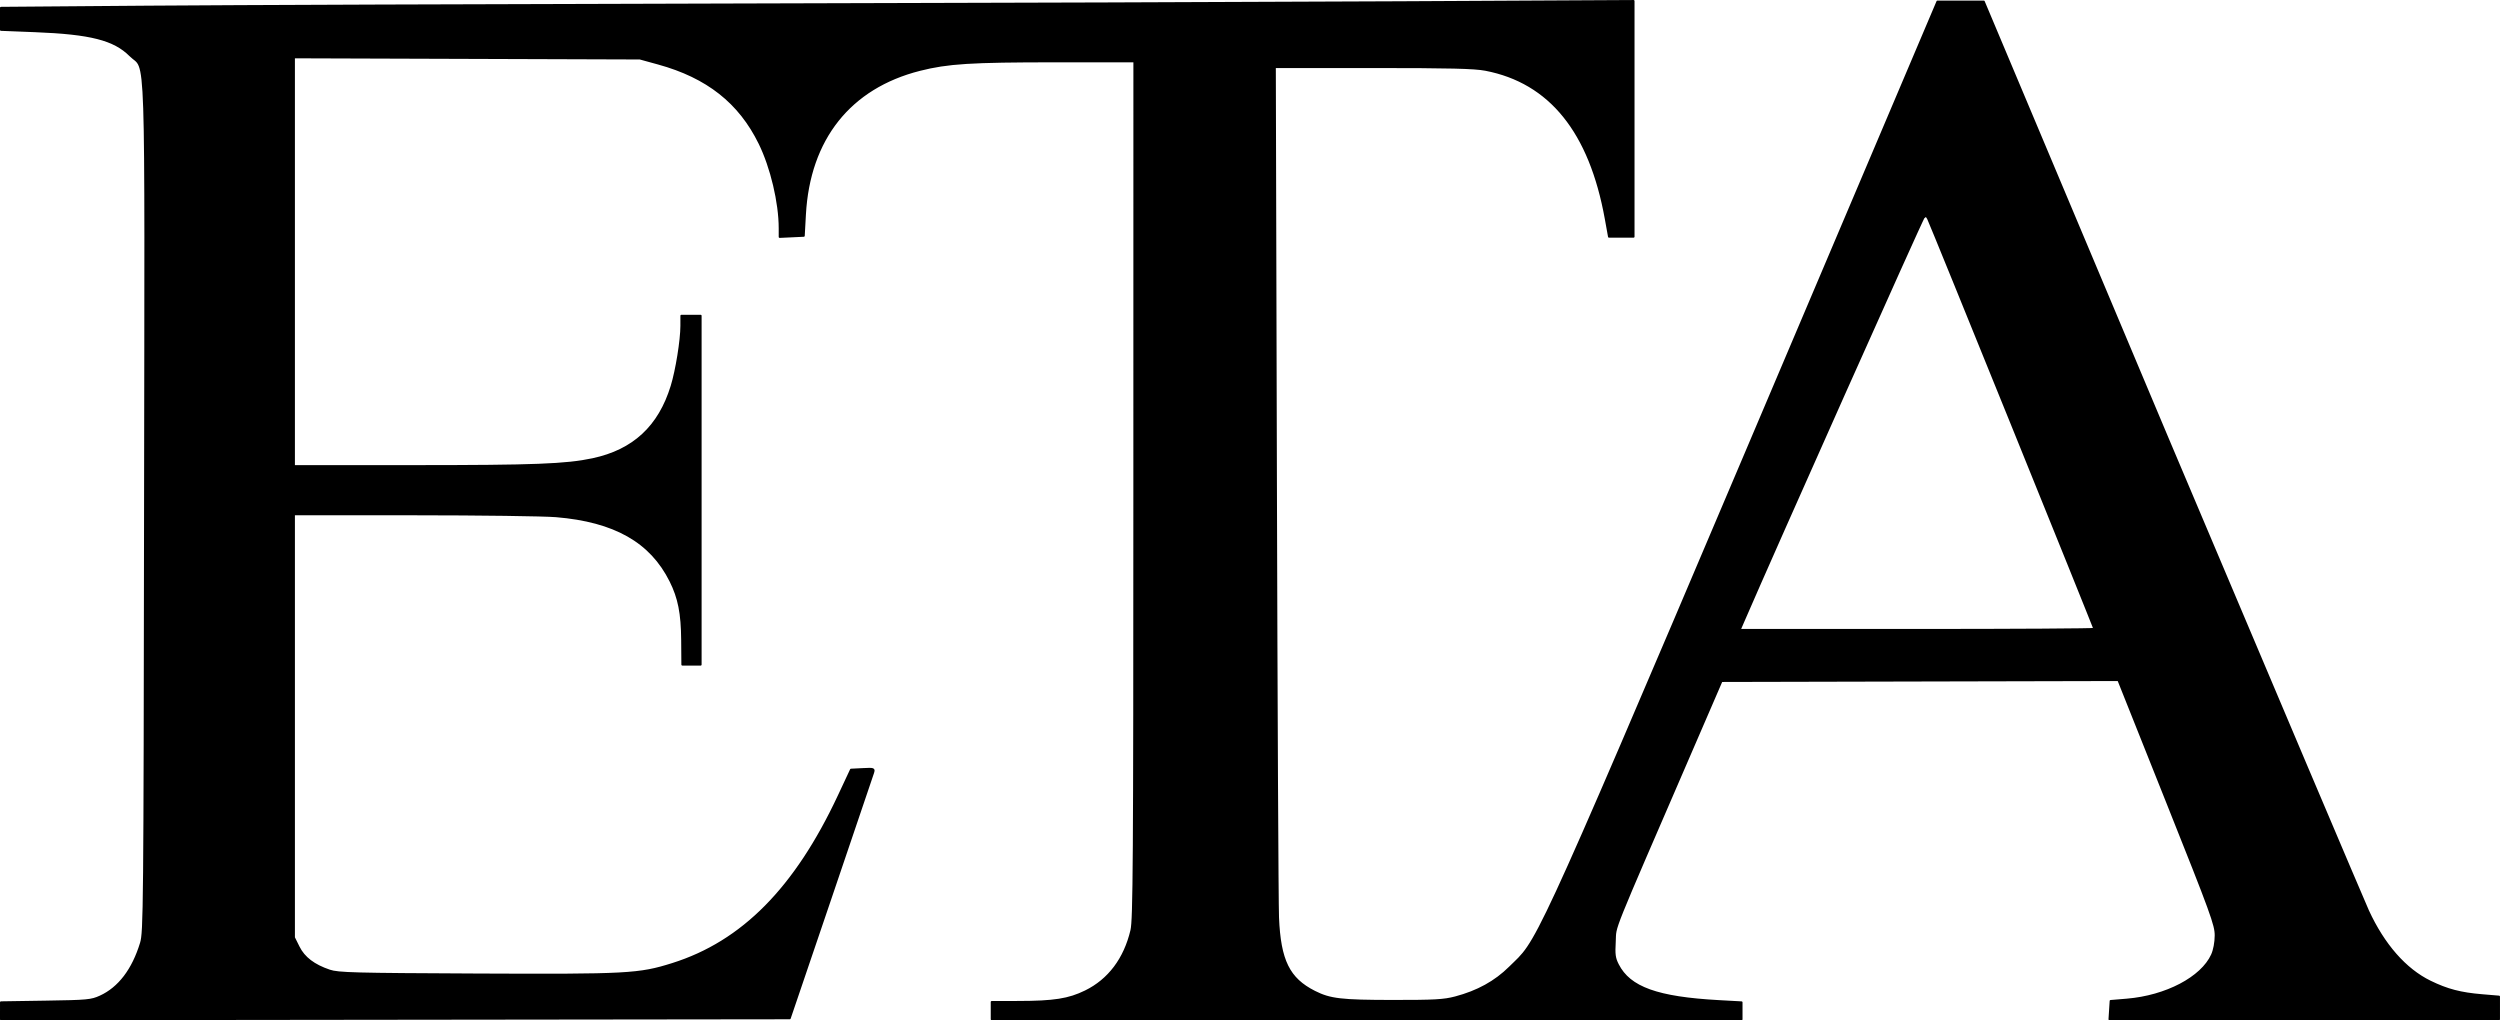 <?xml version="1.0" encoding="UTF-8" standalone="no"?>
<!-- Created with Inkscape (http://www.inkscape.org/) -->

<svg
   xmlns:dc="http://purl.org/dc/elements/1.1/"
   xmlns:cc="http://creativecommons.org/ns#"
   xmlns:rdf="http://www.w3.org/1999/02/22-rdf-syntax-ns#"
   xmlns:svg="http://www.w3.org/2000/svg"
   xmlns="http://www.w3.org/2000/svg"
   xmlns:sodipodi="http://sodipodi.sourceforge.net/DTD/sodipodi-0.dtd"
   xmlns:inkscape="http://www.inkscape.org/namespaces/inkscape"
   width="128.39mm"
   height="52.395mm"
   viewBox="0 0 128.39 52.395"
   version="1.1"
   id="svg1478"
   inkscape:version="0.92.4 5da689c313, 2019-01-14"
   sodipodi:docname="etalogga.svg">
  <defs
     id="defs1472" />
  <sodipodi:namedview
     id="base"
     pagecolor="#ffffff"
     bordercolor="#666666"
     borderopacity="1.0"
     inkscape:pageopacity="0.0"
     inkscape:pageshadow="2"
     inkscape:zoom="2.8"
     inkscape:cx="224.85407"
     inkscape:cy="122.52312"
     inkscape:document-units="mm"
     inkscape:current-layer="layer1"
     showgrid="true"
     inkscape:window-width="1920"
     inkscape:window-height="1080"
     inkscape:window-x="0"
     inkscape:window-y="0"
     inkscape:window-maximized="0">
    <inkscape:grid
       type="xygrid"
       id="grid823"
       originx="-33.323"
       originy="-199.302" />
  </sodipodi:namedview>
  <g
     inkscape:label="Layer 1"
     inkscape:groupmode="layer"
     id="layer1"
     transform="translate(-33.323,-45.302)">
    <path
       style="display:inline;fill:#000000;fill-opacity:1;stroke:#000000;stroke-width:0.099;stroke-linecap:round;stroke-linejoin:round;stroke-miterlimit:4;stroke-dasharray:none;stroke-opacity:1"
       d="m 33.373,97.212 v -0.436 l 2.302,-0.036 c 2.142,-0.033 2.336,-0.052 2.796,-0.261 0.961,-0.438 1.676,-1.376 2.093,-2.747 0.17,-0.558 0.18,-1.688 0.207,-22.36 0.032,-24.579 0.105,-22.356 -0.762,-23.223 -0.824,-0.824 -2.033,-1.132 -4.88,-1.244 l -1.757,-0.069 v -0.567 -0.567 l 7.548,-0.06 c 4.151,-0.033 17.615,-0.083 29.92,-0.111 12.304,-0.028 27.773,-0.08 34.374,-0.115 l 12.002,-0.064 v 6.053 6.053 h -0.631 -0.631 l -0.165,-0.916 c -0.806,-4.469 -2.863,-7.018 -6.179,-7.656 -0.567,-0.109 -1.836,-0.14 -5.771,-0.14 h -5.045 l 0.056,21.209 c 0.031,11.665 0.079,21.773 0.108,22.464 0.091,2.212 0.552,3.149 1.879,3.816 0.795,0.4 1.364,0.467 4.006,0.469 2.143,0.002 2.629,-0.025 3.217,-0.18 1.141,-0.301 2.055,-0.804 2.8,-1.543 1.443,-1.43 0.96,-0.128 12.16,-26.511 l 9.801,-23.089 c 0.438,0 1.944,0 2.381,0 l 9.428,22.396 c 5.462,12.917 10.1,23.852 10.306,24.3 0.807,1.749 1.917,3.013 3.192,3.635 0.878,0.428 1.556,0.606 2.673,0.699 l 0.861,0.072 v 0.582 0.582 h -10.003 -10.003 l 0.03,-0.47 0.03,-0.47 0.831,-0.069 c 2.015,-0.167 3.845,-1.127 4.376,-2.297 0.113,-0.248 0.185,-0.636 0.187,-0.996 0.002,-0.542 -0.201,-1.1 -2.497,-6.854 l -2.499,-6.264 -10.19,0.024 -10.19,0.024 -1.52,3.514 c -4.276,9.884 -3.91,8.974 -3.962,9.856 -0.039,0.673 -0.014,0.862 0.16,1.202 0.602,1.181 2.027,1.693 5.187,1.866 l 1.163,0.064 v 0.436 0.436 H 103.507 84.253 v -0.445 -0.445 l 1.361,-0.002 c 1.838,-0.003 2.593,-0.121 3.456,-0.544 1.198,-0.587 2.013,-1.669 2.358,-3.134 0.128,-0.545 0.148,-3.48 0.149,-22.626 l 0.002,-22 h -4.048 c -4.349,0 -5.538,0.075 -6.972,0.439 -3.592,0.911 -5.684,3.548 -5.897,7.431 l -0.06,1.089 -0.619,0.029 -0.619,0.029 v -0.443 c 0,-1.322 -0.429,-3.131 -1.036,-4.367 -1.03,-2.099 -2.683,-3.401 -5.196,-4.093 l -0.945,-0.26 -8.884,-0.03 -8.884,-0.03 v 10.496 10.496 l 6.162,-9e-4 c 6.204,-8.99e-4 7.817,-0.063 9.181,-0.354 2.096,-0.447 3.412,-1.665 4.054,-3.754 0.249,-0.811 0.498,-2.353 0.499,-3.093 l 5.29e-4,-0.52 h 0.495 0.495 v 8.959 8.959 l -0.47,-2.65e-4 -0.47,-2.65e-4 -0.01,-1.262 c -0.011,-1.375 -0.168,-2.169 -0.602,-3.036 -1.012,-2.024 -2.865,-3.073 -5.872,-3.324 -0.626,-0.052 -3.911,-0.096 -7.3,-0.097 l -6.162,-0.002 v 10.869 10.869 l 0.244,0.49 c 0.273,0.548 0.783,0.936 1.587,1.207 0.443,0.149 1.244,0.171 7.571,0.199 7.73,0.035 8.317,0.003 10.035,-0.538 3.597,-1.132 6.319,-3.886 8.546,-8.645 l 0.625,-1.336 0.602,-0.03 c 0.588,-0.029 0.6,-0.024 0.53,0.198 -0.039,0.125 -1.018,3.012 -2.175,6.415 l -2.103,6.187 -20.255,0.025 -20.255,0.025 z M 140.875,77.596 c 0,-0.075 -8.407,-20.828 -8.533,-21.065 -0.083,-0.156 -0.119,-0.164 -0.232,-0.05 -0.098,0.099 -7.665,17.055 -9.261,20.75 l -0.182,0.421 h 9.104 c 5.007,0 9.104,-0.025 9.104,-0.056 z"
       id="path5412"
       inkscape:connector-curvature="0"
       sodipodi:nodetypes="ccccsssscccssscccccssscssccccscccccsccccccccccscccsccsccccccccscccscccccscscccccccccccccccccccccccccscccccccccccccccscc" />
  </g>
</svg>

